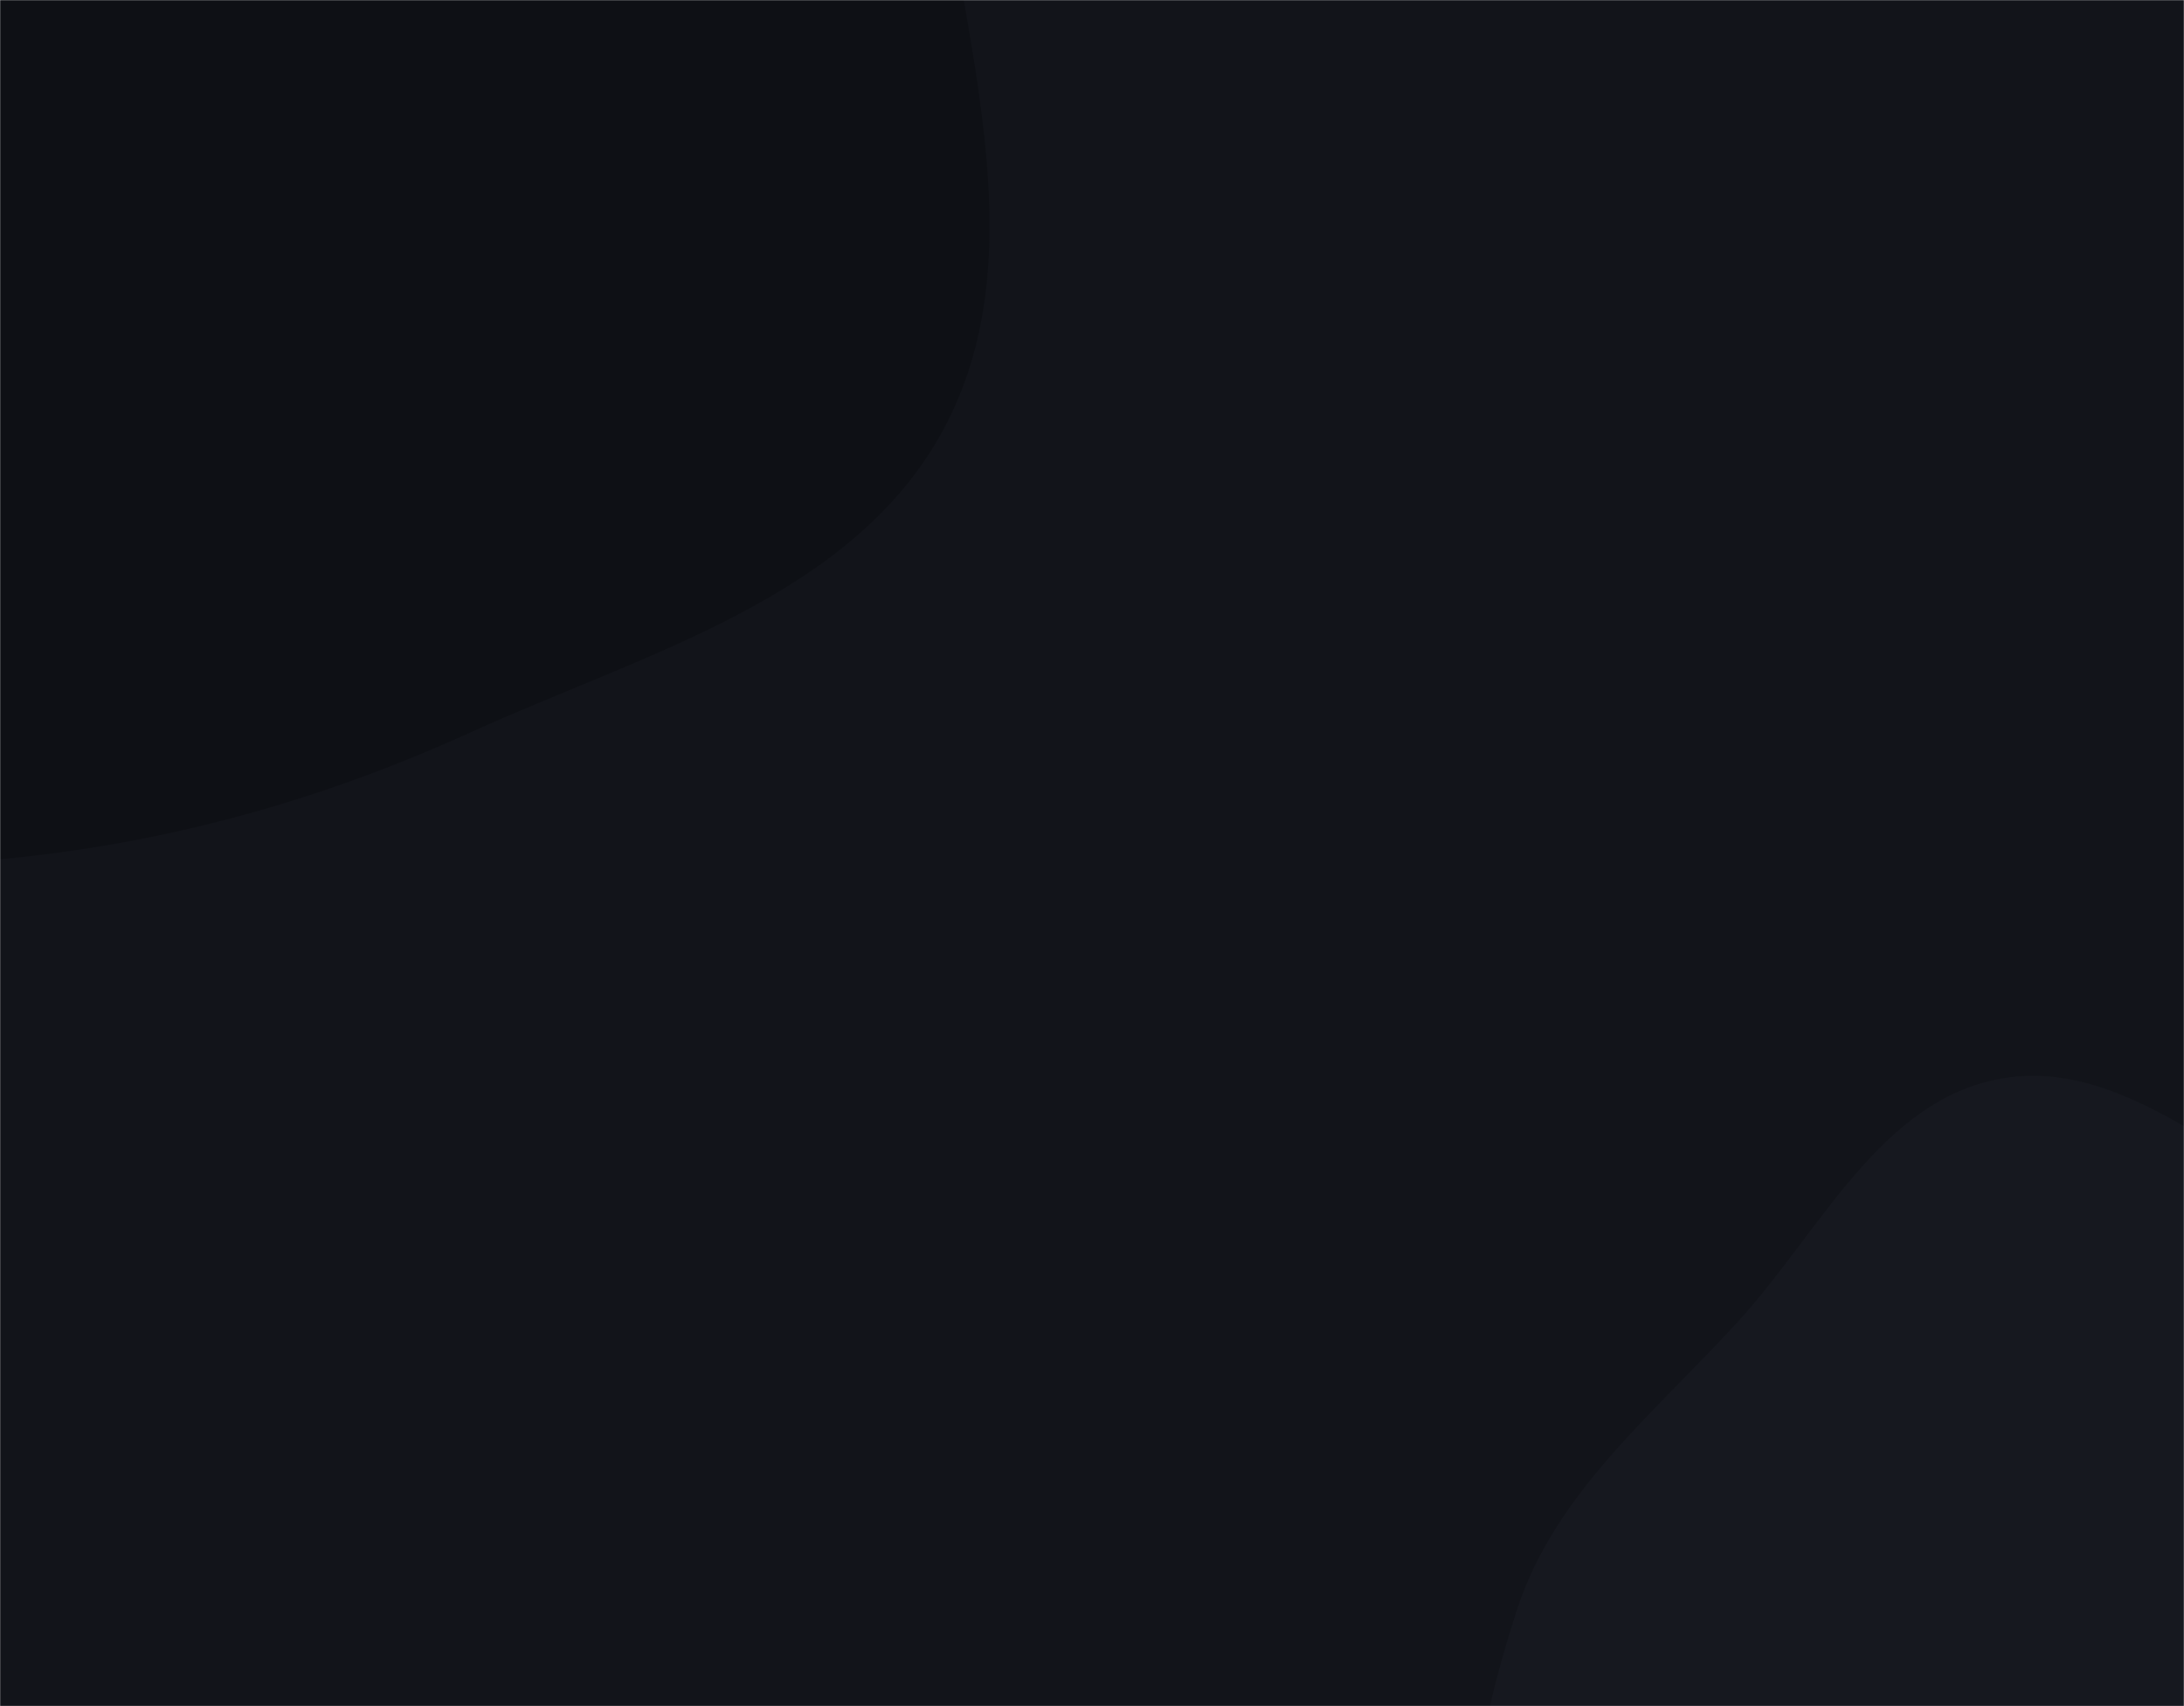 <svg xmlns="http://www.w3.org/2000/svg" version="1.1" xmlns:xlink="http://www.w3.org/1999/xlink" xmlns:svgjs="http://svgjs.dev/svgjs" width="1536" height="1200" preserveAspectRatio="none" viewBox="0 0 1536 1200"><g mask="url(&quot;#SvgjsMask1044&quot;)" fill="none"><rect width="1536" height="1200" x="0" y="0" fill="#12141a"></rect><path d="M0,604.386C116.139,593.491,224.84,563.373,331.025,515.085C453.085,459.577,599.123,420.67,663.109,302.832C727.737,183.812,679.969,39.052,662.432,-95.243C644.663,-231.311,667.508,-399.898,560.176,-485.396C450.43,-572.817,284.371,-470.877,148.234,-504.839C20.928,-536.598,-73.353,-715.321,-198.067,-674.554C-324.046,-633.373,-312.916,-444.223,-382.426,-331.374C-437.569,-241.85,-549.831,-185.272,-563.646,-81.04C-577.437,23.01,-482.783,106.367,-453.816,207.251C-417.905,332.317,-471.419,495.485,-373.499,581.175C-277.687,665.02,-126.761,616.277,0,604.386" fill="#0e1015"></path><path d="M1536 1661.641C1621.202 1652.83 1658.8 1549.254 1728.083 1498.887 1791.891 1452.5 1874.264 1437.654 1926.012 1378.112 1988.998 1305.639 2076.821 1218.61 2052.369 1125.757 2027.207 1030.209 1897.841 1012.333 1815.361 957.932 1756.768 919.286 1701.145 883.214 1638.04 852.483 1561.625 815.27 1490.046 743.429 1406.452 758.799 1322.766 774.186 1280.24 865.825 1223.011 928.793 1164.26 993.436 1093.687 1049.432 1066.778 1132.536 1037.194 1223.902 1015.578 1332.851 1065.641 1414.806 1115.491 1496.412 1231.891 1497.009 1316.567 1541.445 1391.942 1581 1451.329 1670.397 1536 1661.641" fill="#16181f"></path></g><defs><mask id="SvgjsMask1044"><rect width="1536" height="1200" fill="#ffffff"></rect></mask></defs></svg>